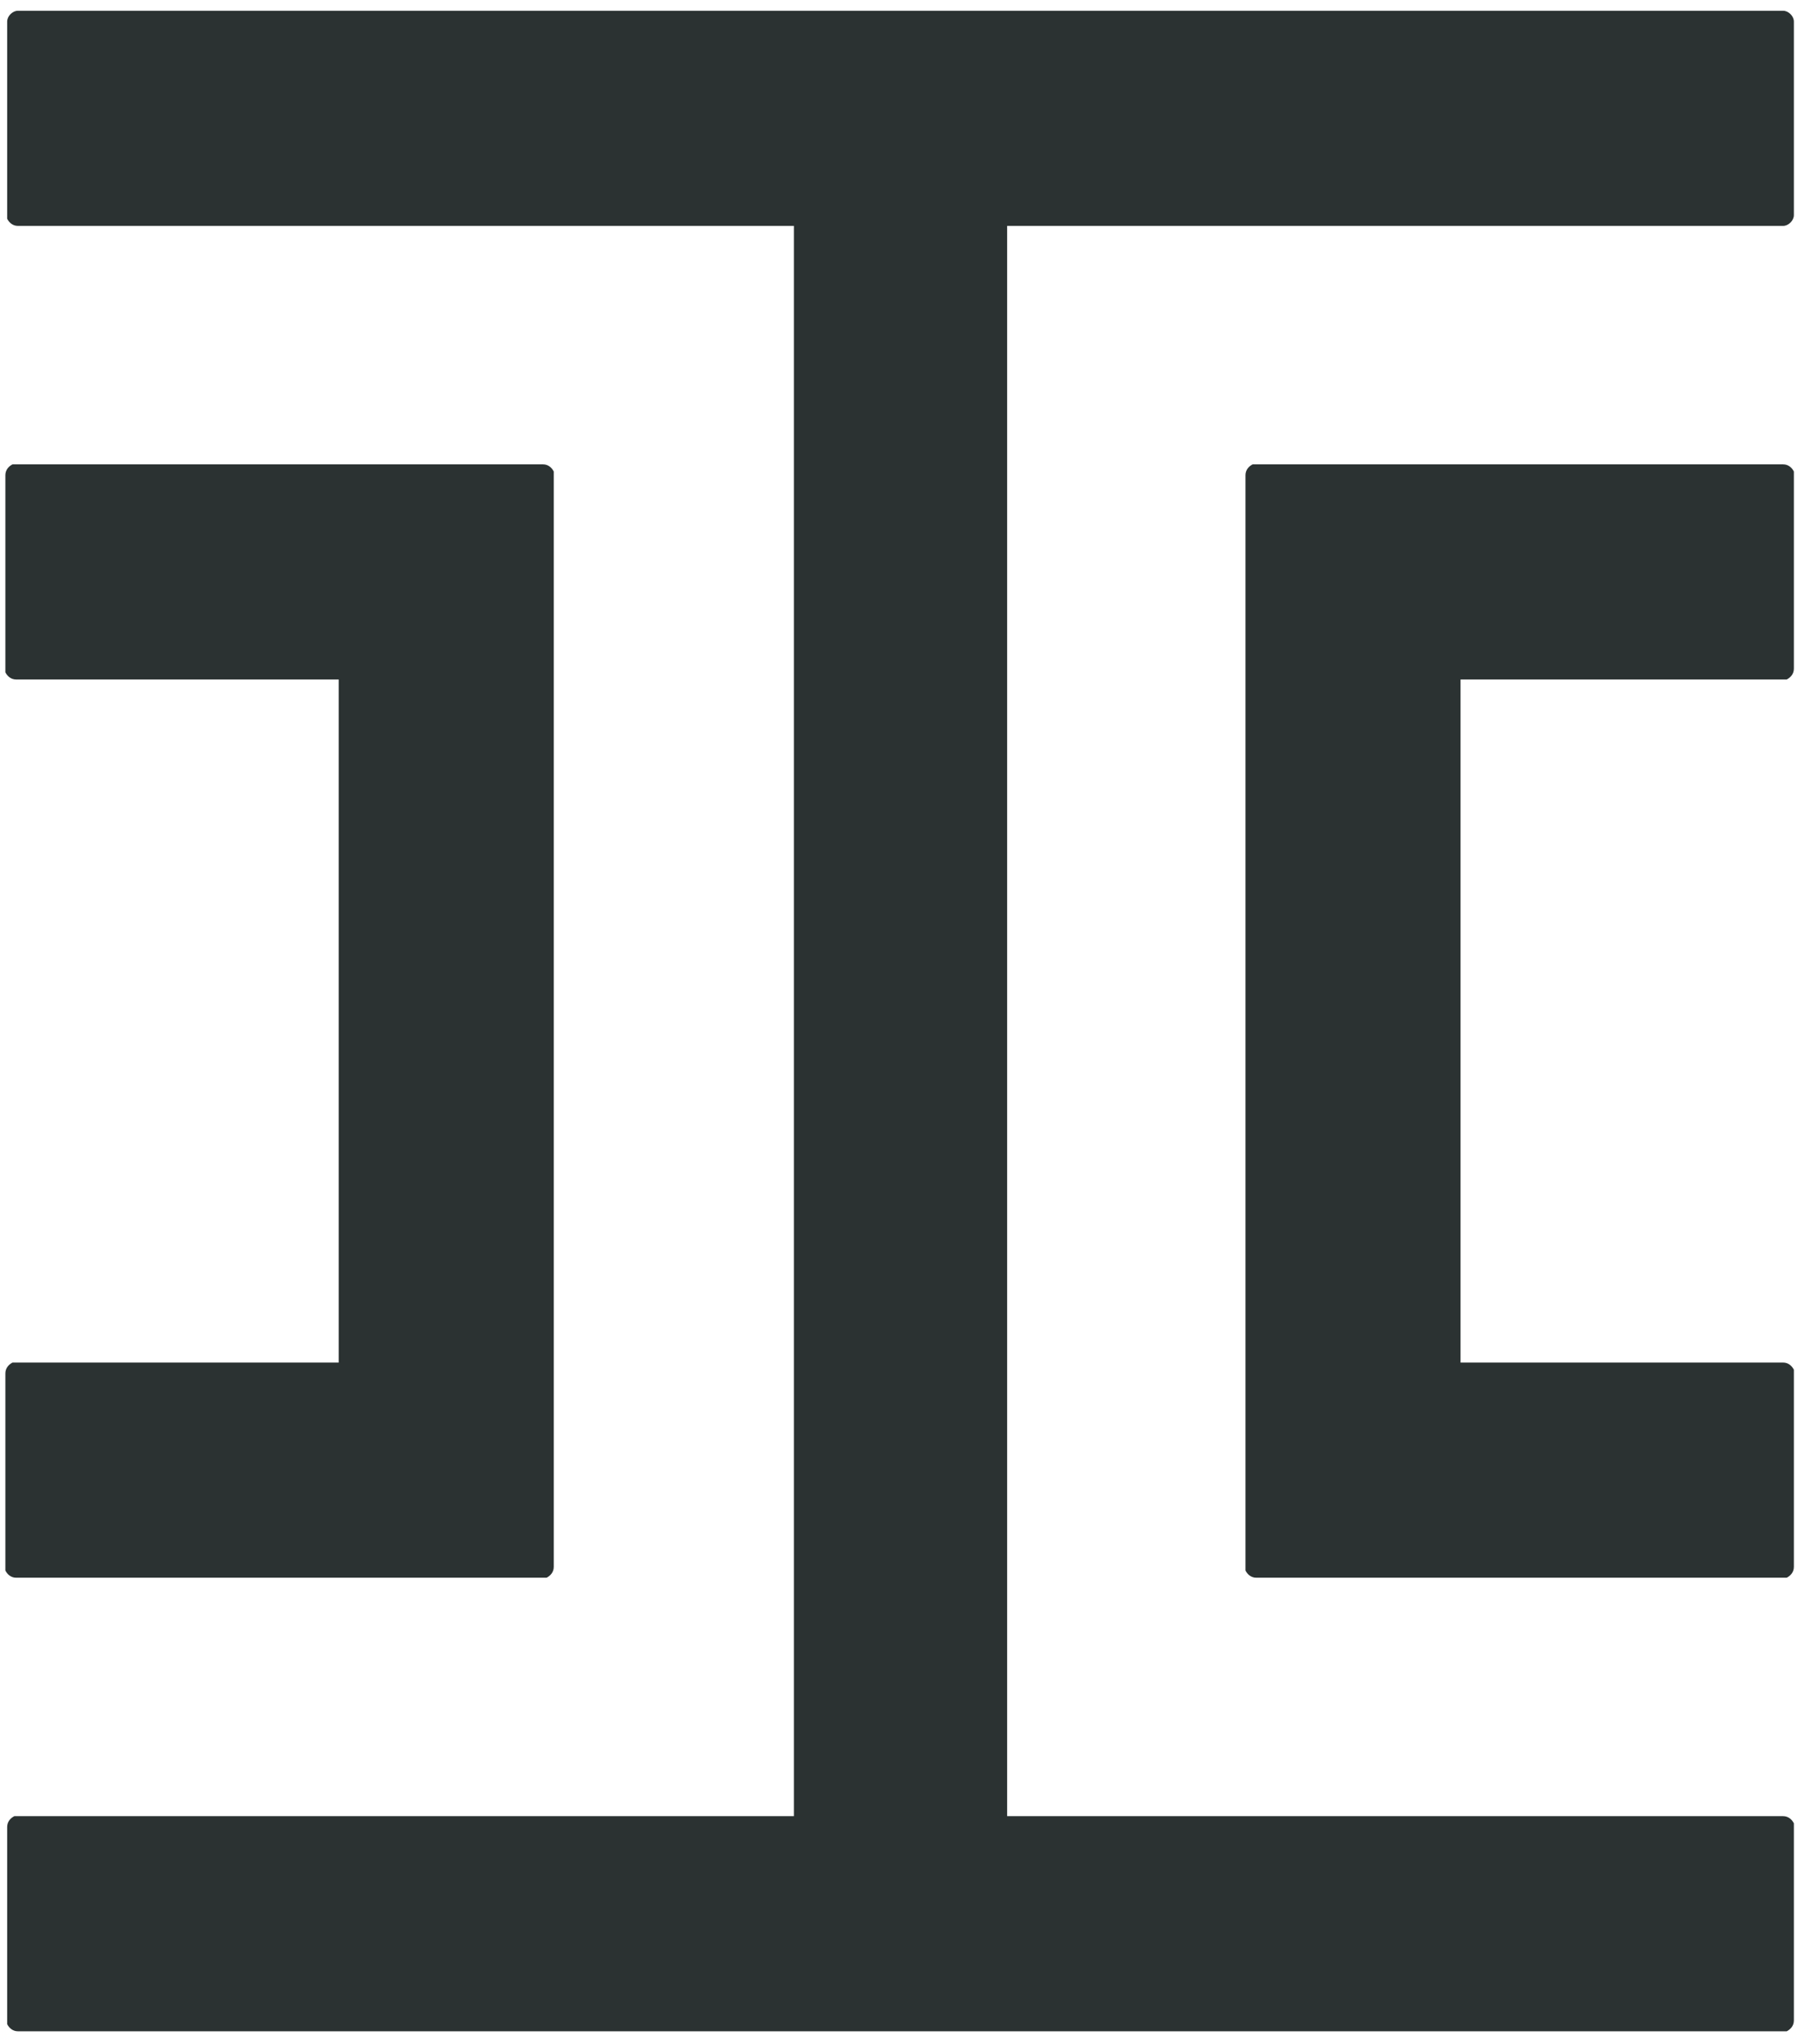 <svg width="101" height="114" viewBox="0 0 101 114" fill="none" xmlns="http://www.w3.org/2000/svg">
    <path
        d="M99.5 0.6C99.8 0.6 100.1 0.9 100.1 1.2V12C100.1 12.3 99.8 12.6 99.5 12.6H56.2V101.3H99.5C99.8 101.3 100 101.5 100.1 101.7V101.9V112.7C100.1 113 99.9 113.2 99.7 113.3H99.5H1C0.7 113.3 0.5 113.1 0.4 112.9V112.7V101.9C0.4 101.6 0.6 101.4 0.8 101.3H1H44.3V12.6H1C0.7 12.6 0.5 12.4 0.4 12.2V12V1.2C0.4 0.9 0.7 0.6 1 0.6H99.5ZM30.3 25.9C30.6 25.9 30.8 26.1 30.9 26.3V26.5V87.4C30.9 87.7 30.7 87.9 30.5 88H30.3H0.9C0.6 88 0.4 87.8 0.3 87.6V87.4V76.6C0.3 76.3 0.5 76.1 0.7 76H0.9H18.9V37.9H0.9C0.6 37.9 0.4 37.7 0.3 37.5V37.3V26.5C0.3 26.2 0.5 26 0.7 25.9H0.9H30.3ZM99.5 25.9C99.8 25.9 100 26.1 100.1 26.3V26.5V37.3C100.1 37.6 99.9 37.8 99.7 37.9H99.5H81.5V76H99.5C99.8 76 100 76.2 100.1 76.4V76.6V87.4C100.1 87.7 99.9 87.9 99.7 88H99.5H70.1C69.8 88 69.6 87.8 69.5 87.6V87.4V26.5C69.5 26.2 69.7 26 69.9 25.9H70.1H99.5Z"
        fill="#2B3232" />
</svg>
    